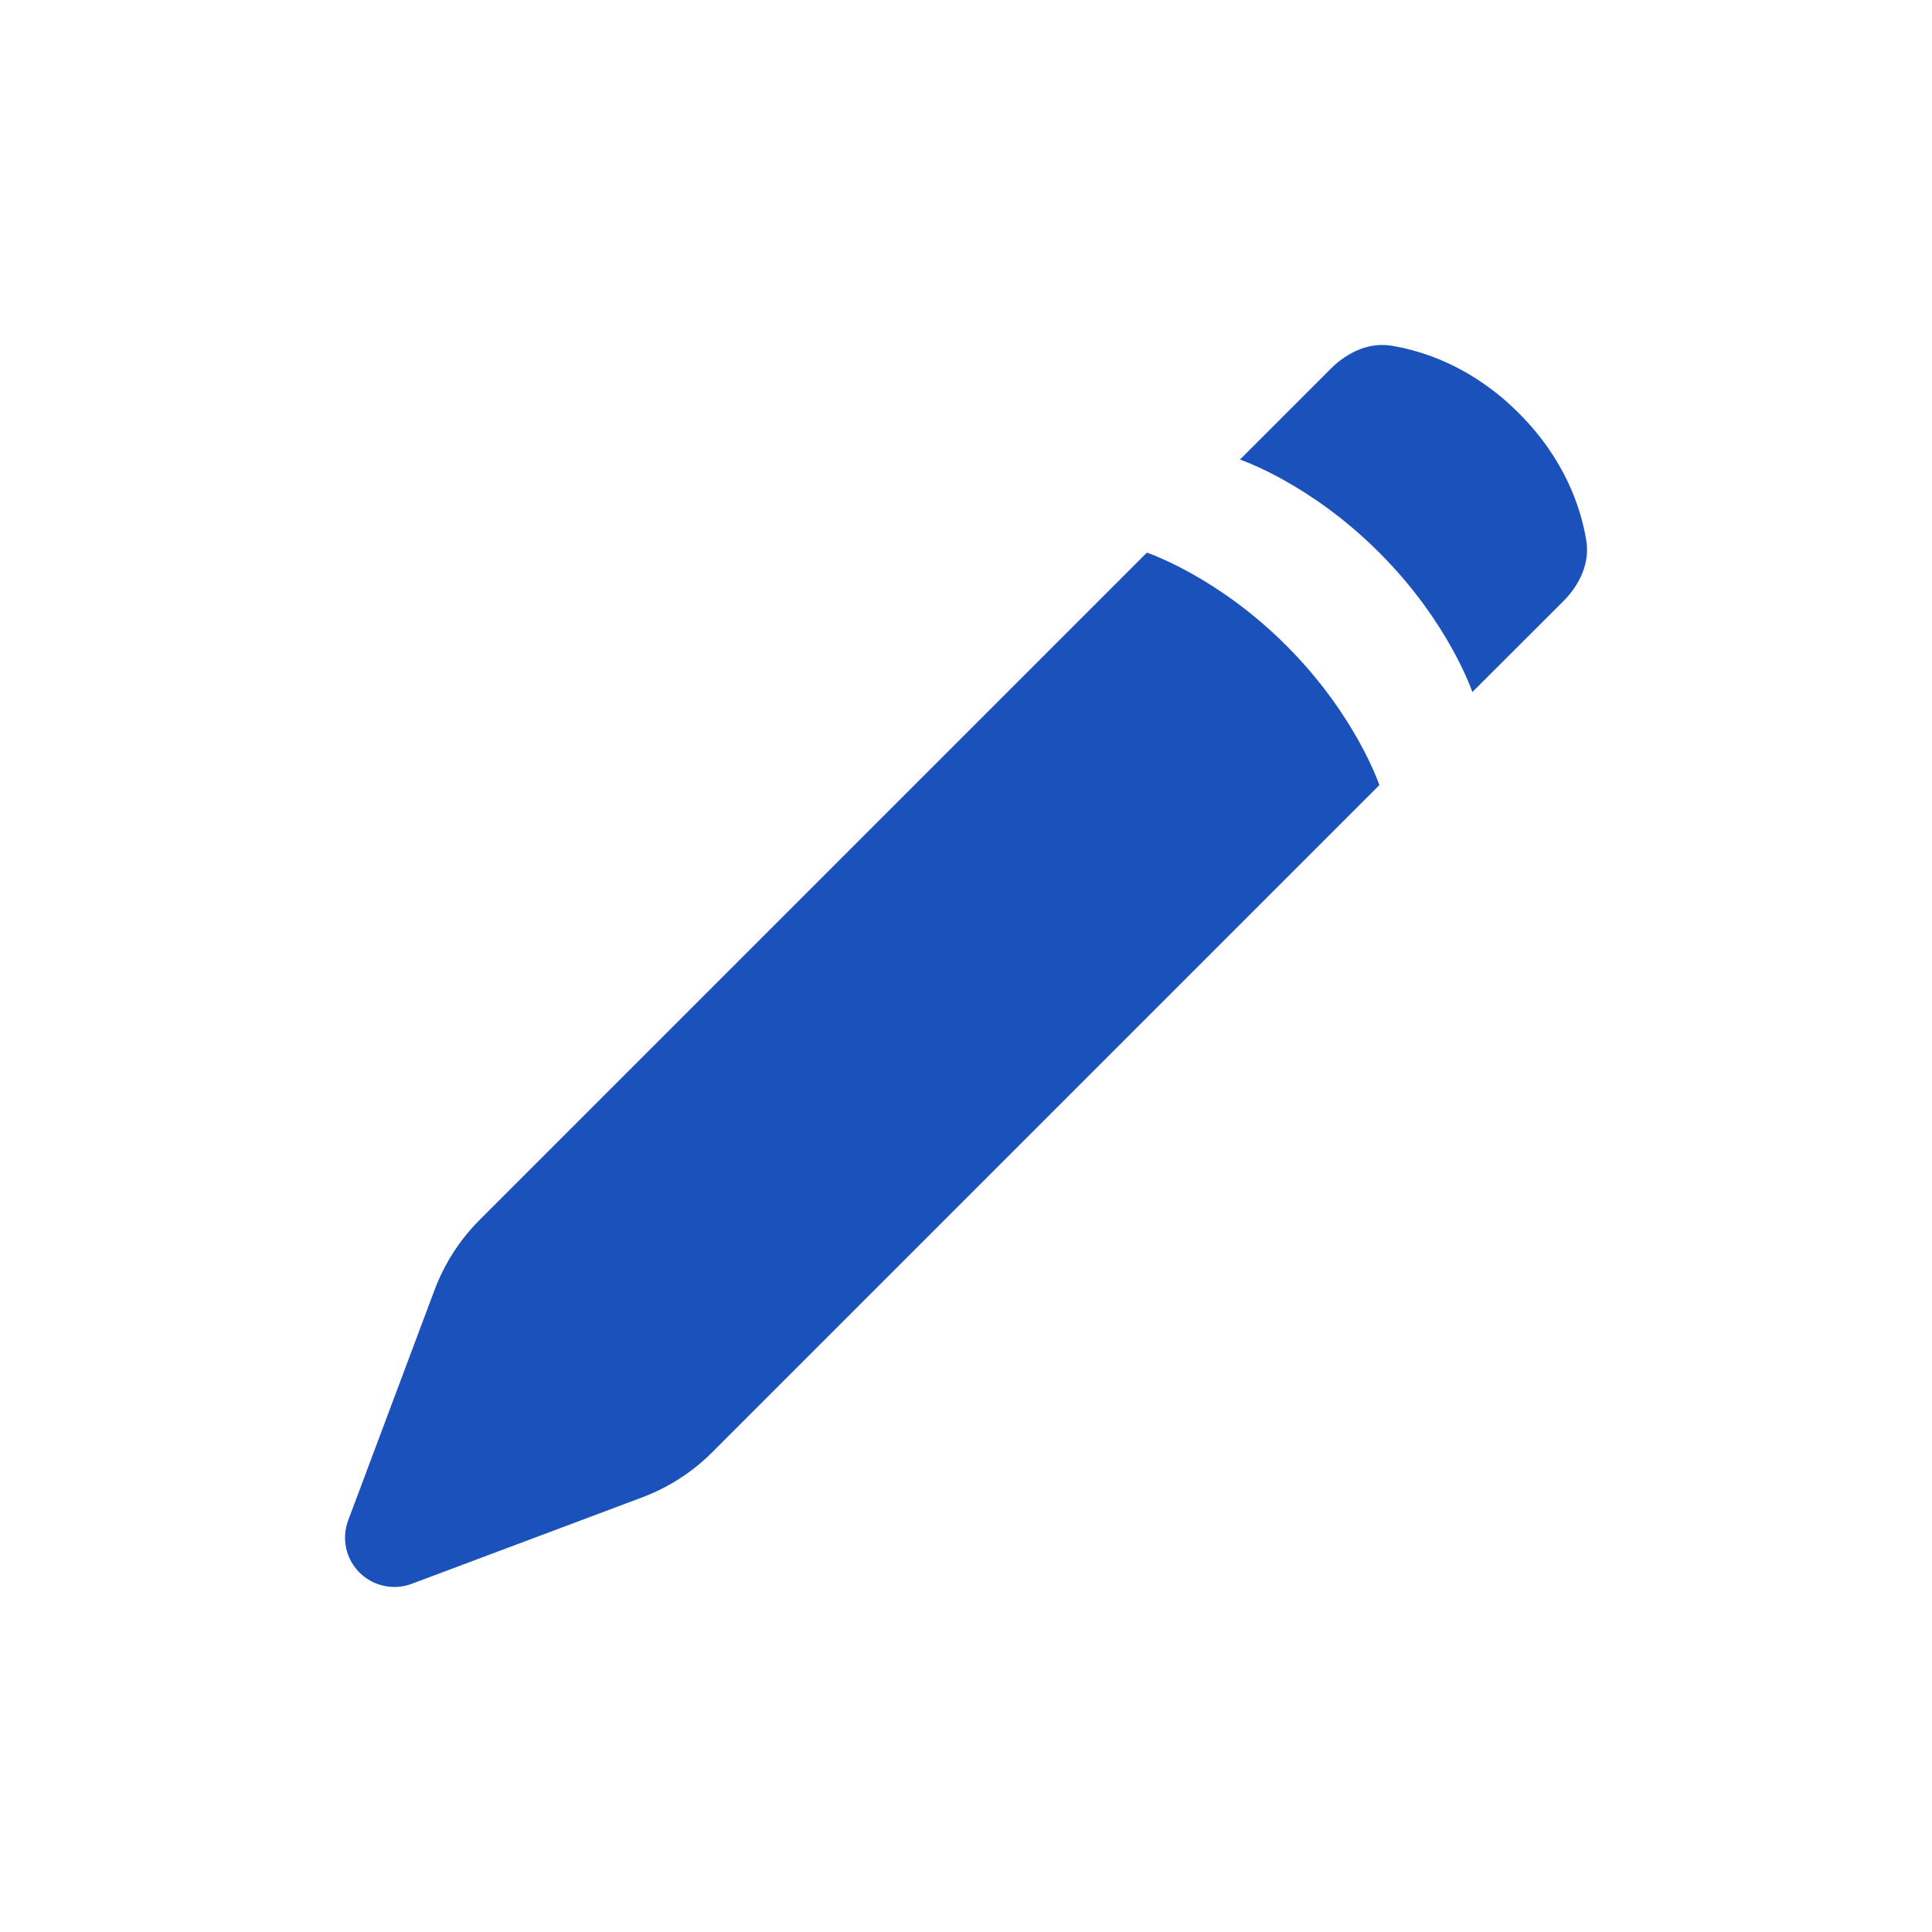 <svg width="24" height="24" viewBox="0 0 24 24" fill="none" xmlns="http://www.w3.org/2000/svg">
<path fill-rule="evenodd" clip-rule="evenodd" d="M5.398 16.025L4.325 18.887C4.284 18.997 4.275 19.117 4.3 19.232C4.325 19.347 4.383 19.452 4.466 19.535C4.549 19.618 4.654 19.675 4.769 19.7C4.884 19.725 5.004 19.716 5.114 19.675L7.975 18.602C8.303 18.479 8.6 18.288 8.847 18.041L17.135 9.753C17.135 9.753 16.846 8.886 15.98 8.02C15.115 7.154 14.247 6.865 14.247 6.865L5.959 15.153C5.712 15.4 5.521 15.697 5.398 16.025ZM15.403 5.709L16.532 4.58C16.735 4.377 17.006 4.248 17.288 4.295C17.686 4.361 18.294 4.558 18.868 5.133C19.442 5.707 19.64 6.314 19.705 6.712C19.752 6.995 19.623 7.265 19.421 7.468L18.29 8.597C18.29 8.597 18.002 7.732 17.135 6.866C16.27 5.998 15.403 5.709 15.403 5.709Z" fill="#1B51BB"/>
</svg>
